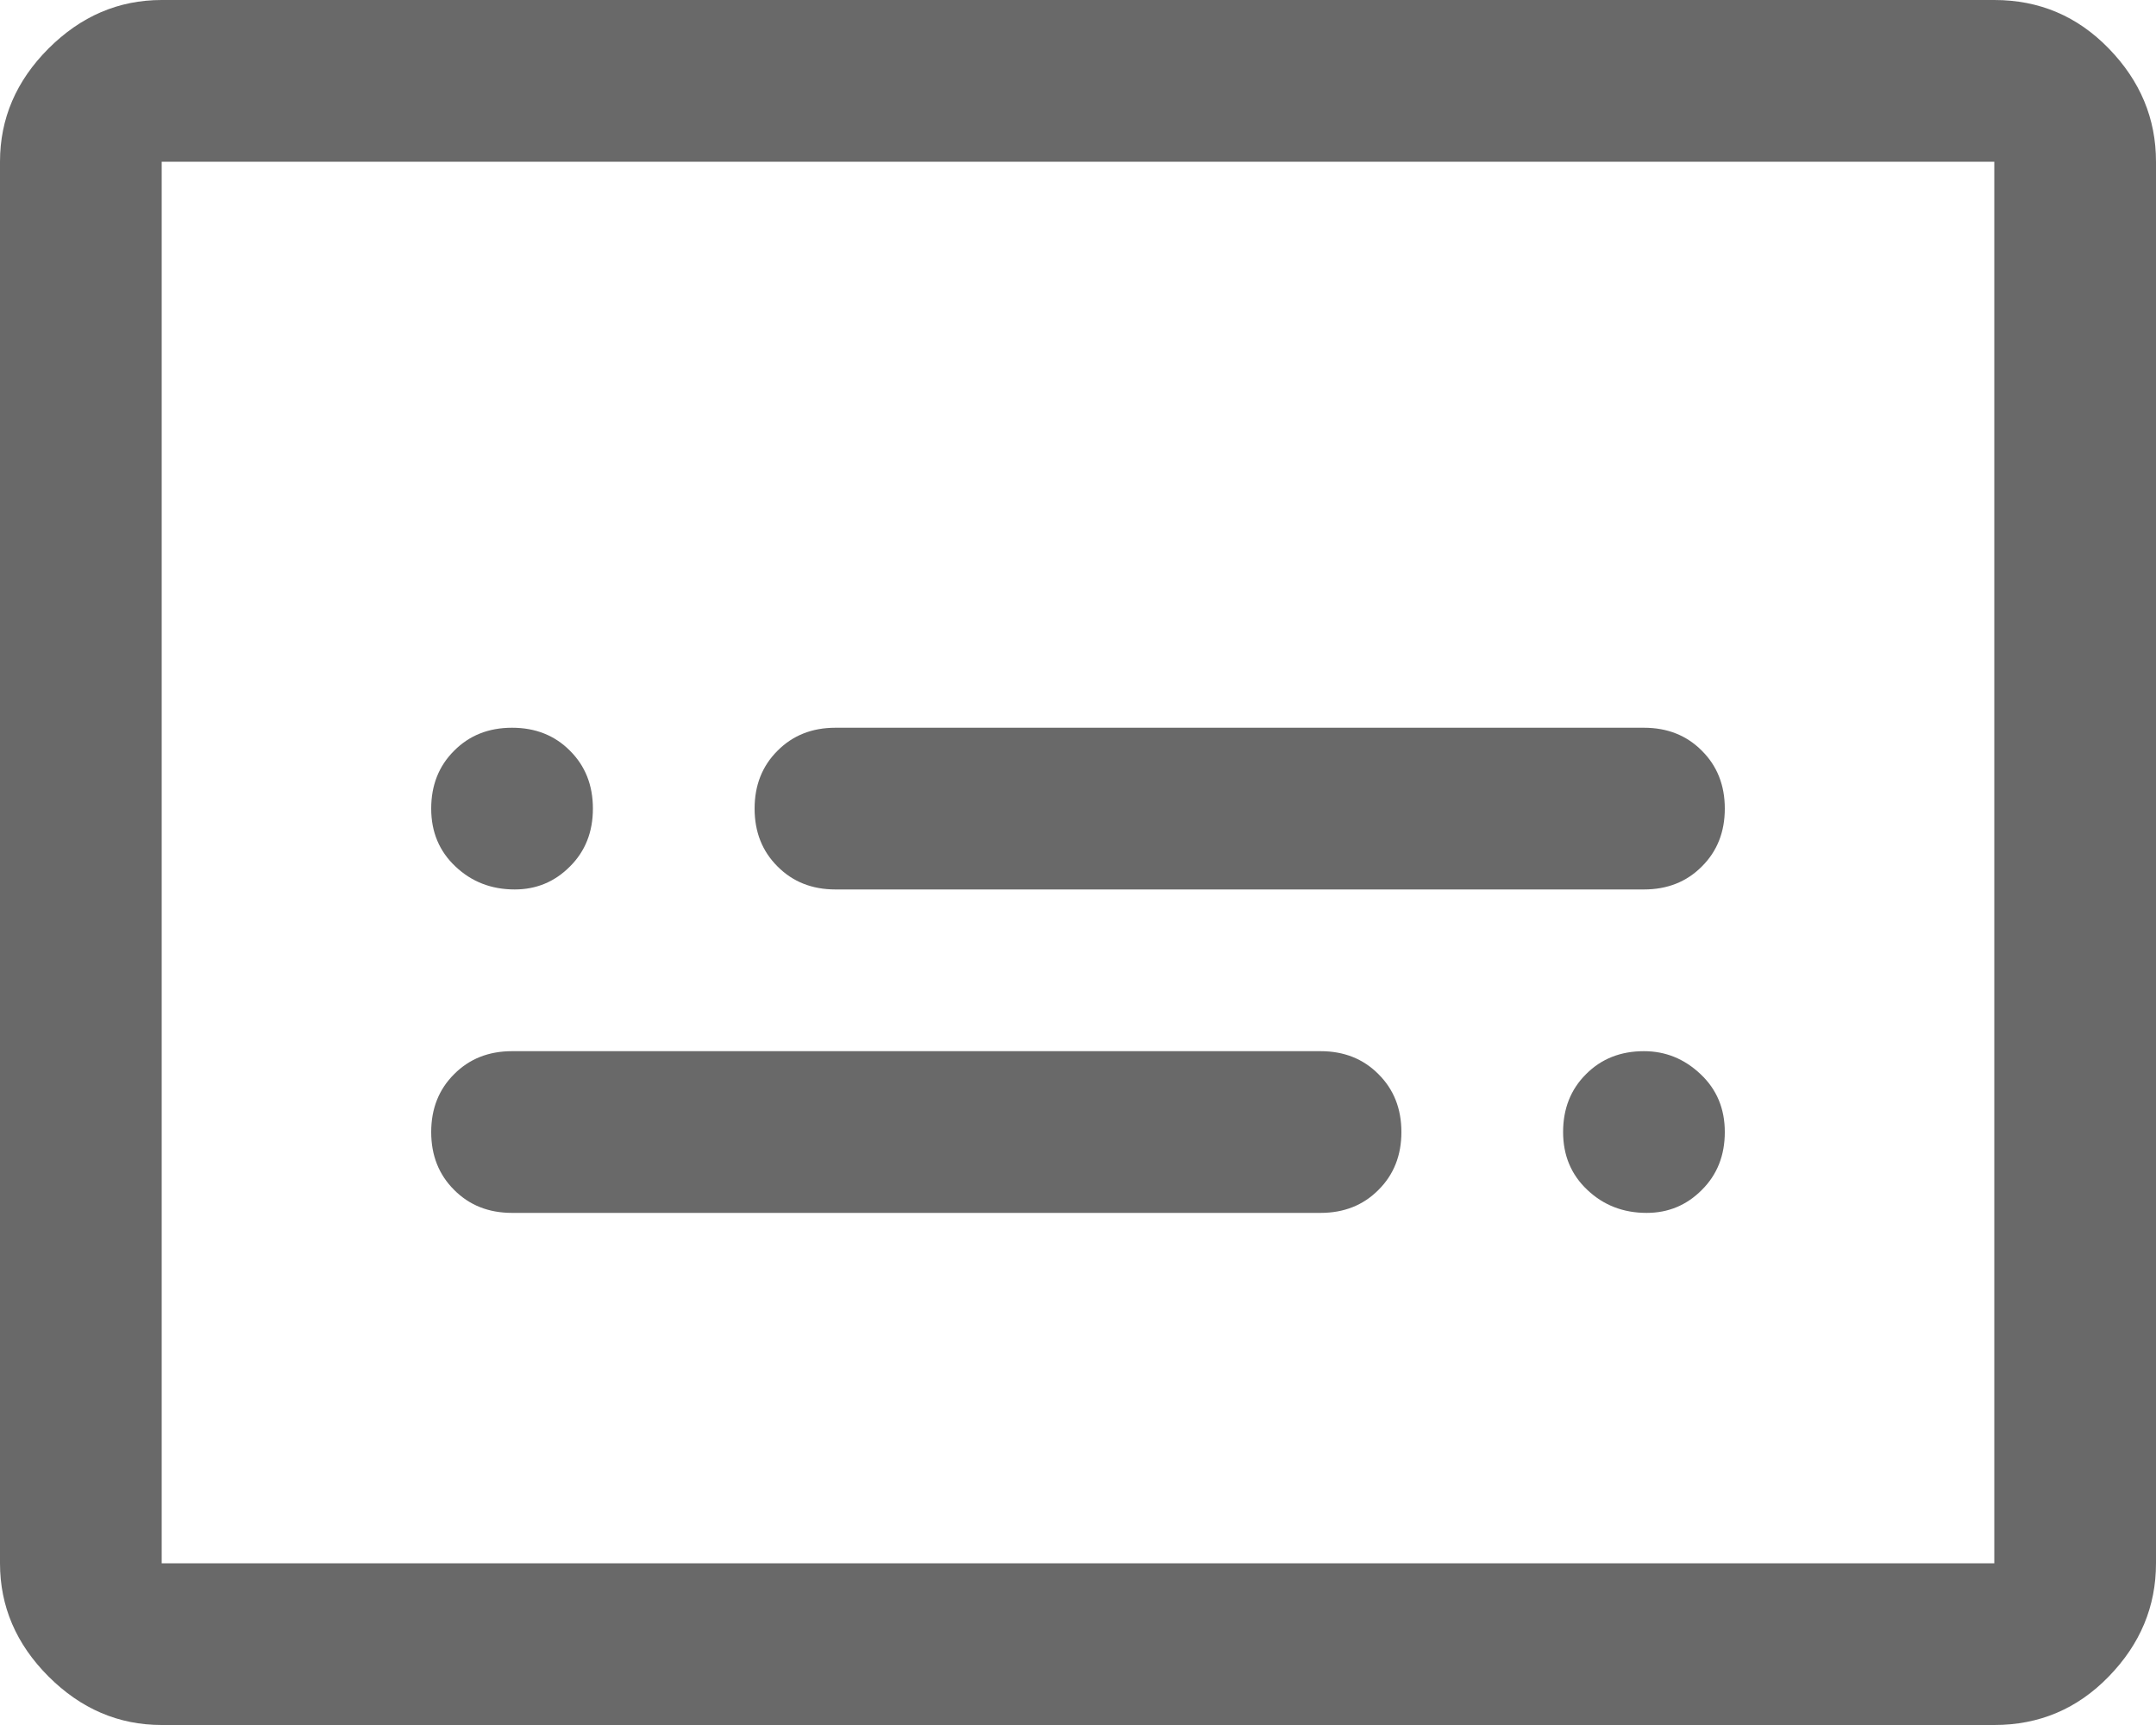 <svg width="20" height="16" viewBox="0 0 20 16" fill="none" xmlns="http://www.w3.org/2000/svg">
<path d="M4.775 8.25C4.975 8.25 5.146 8.179 5.287 8.037C5.429 7.896 5.5 7.717 5.5 7.5C5.5 7.283 5.429 7.104 5.287 6.963C5.146 6.821 4.967 6.75 4.75 6.75C4.533 6.75 4.354 6.821 4.213 6.963C4.071 7.104 4 7.283 4 7.5C4 7.717 4.075 7.896 4.225 8.037C4.375 8.179 4.558 8.25 4.775 8.25ZM4.75 11.25H12.25C12.467 11.25 12.646 11.179 12.787 11.037C12.929 10.896 13 10.717 13 10.5C13 10.283 12.929 10.104 12.787 9.963C12.646 9.821 12.467 9.75 12.25 9.75H4.75C4.533 9.75 4.354 9.821 4.213 9.963C4.071 10.104 4 10.283 4 10.5C4 10.717 4.071 10.896 4.213 11.037C4.354 11.179 4.533 11.25 4.75 11.25ZM15.275 11.25C15.475 11.25 15.646 11.179 15.787 11.037C15.929 10.896 16 10.717 16 10.5C16 10.283 15.925 10.104 15.775 9.963C15.625 9.821 15.45 9.75 15.25 9.75C15.033 9.75 14.854 9.821 14.713 9.963C14.571 10.104 14.5 10.283 14.5 10.5C14.5 10.717 14.575 10.896 14.725 11.037C14.875 11.179 15.058 11.25 15.275 11.25ZM7.75 8.25H15.25C15.467 8.25 15.646 8.179 15.787 8.037C15.929 7.896 16 7.717 16 7.5C16 7.283 15.929 7.104 15.787 6.963C15.646 6.821 15.467 6.75 15.25 6.75H7.75C7.533 6.75 7.354 6.821 7.213 6.963C7.071 7.104 7 7.283 7 7.5C7 7.717 7.071 7.896 7.213 8.037C7.354 8.179 7.533 8.25 7.75 8.25ZM1.5 16C1.1 16 0.75 15.85 0.45 15.55C0.15 15.25 0 14.9 0 14.5V1.5C0 1.1 0.15 0.75 0.45 0.45C0.75 0.15 1.1 0 1.5 0H18.5C18.917 0 19.271 0.15 19.562 0.45C19.854 0.75 20 1.1 20 1.5V14.5C20 14.9 19.854 15.25 19.562 15.55C19.271 15.85 18.917 16 18.5 16H1.5ZM1.5 14.5V1.5V14.5ZM1.5 14.5H18.5V1.5H1.5V14.5Z" fill="#696969"/>
</svg>
